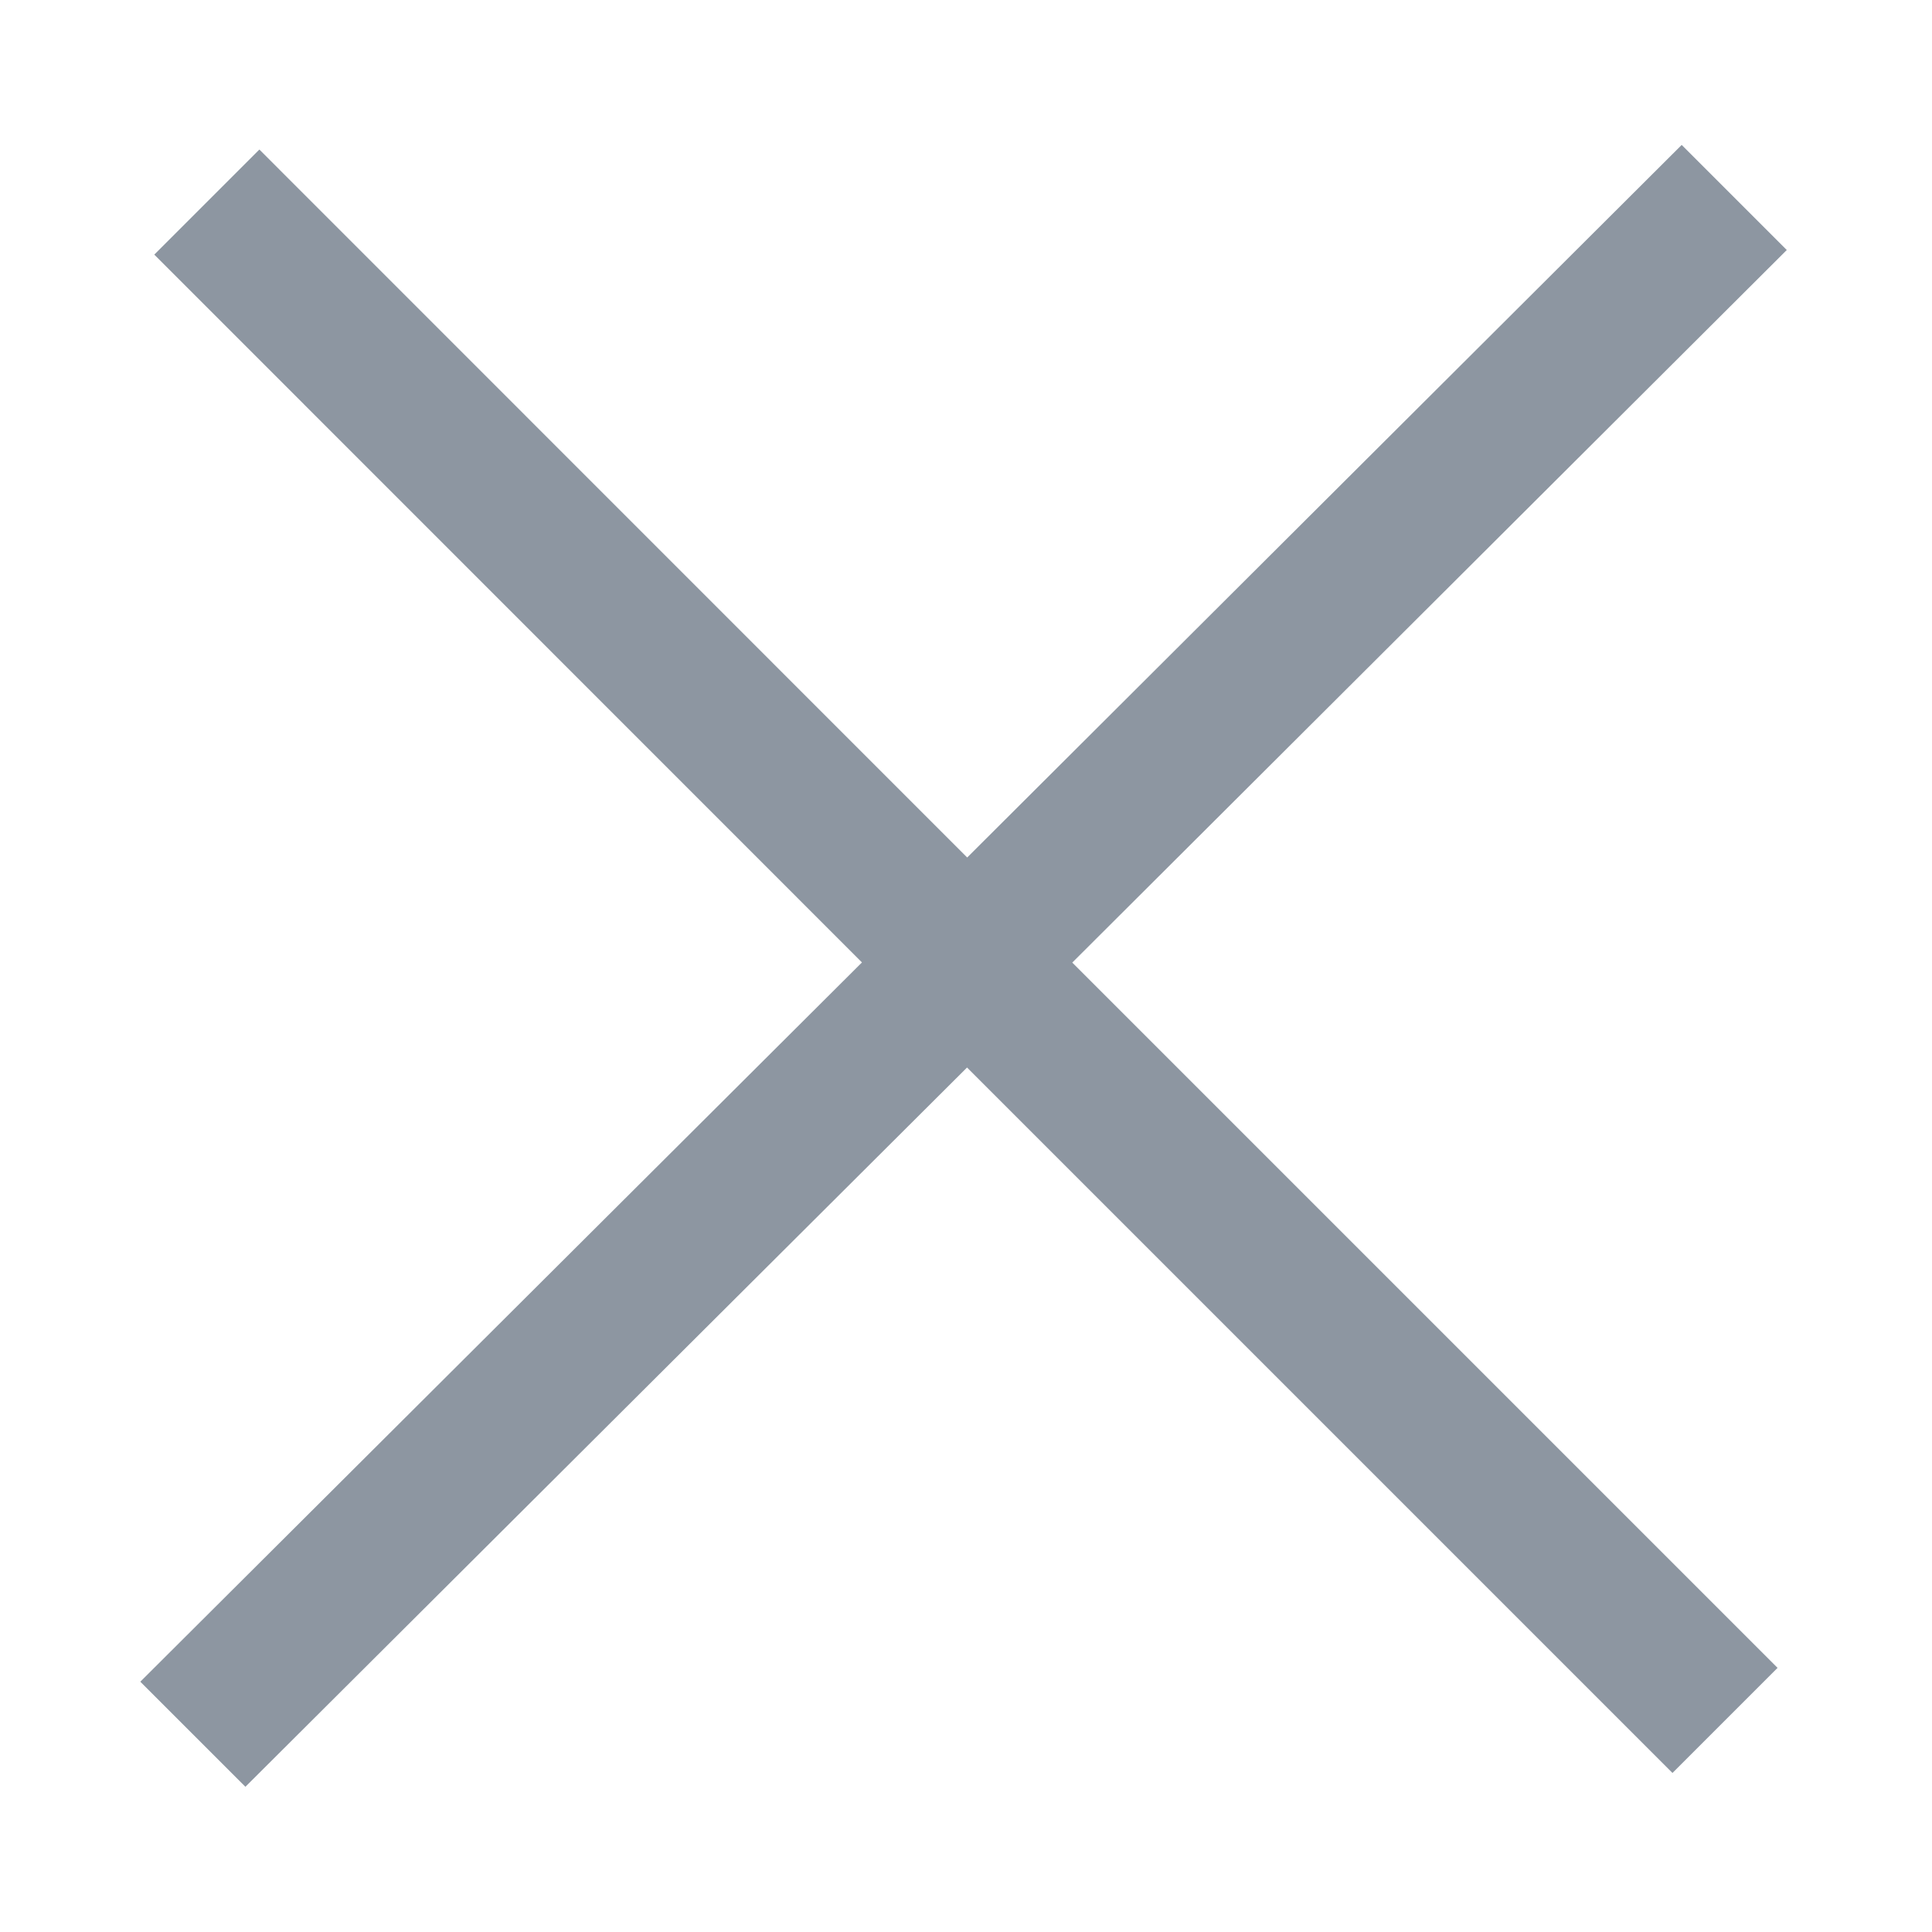 <?xml version="1.0" encoding="utf-8"?>
<!-- Generator: Adobe Illustrator 15.0.0, SVG Export Plug-In . SVG Version: 6.00 Build 0)  -->
<!DOCTYPE svg PUBLIC "-//W3C//DTD SVG 1.1//EN" "http://www.w3.org/Graphics/SVG/1.1/DTD/svg11.dtd">
<svg version="1.1" id="nor_1_" xmlns="http://www.w3.org/2000/svg" xmlns:xlink="http://www.w3.org/1999/xlink" x="0px" y="0px"
	 width="12.998px" height="12.998px" viewBox="0 0 12.998 12.998" enable-background="new 0 0 12.998 12.998" xml:space="preserve">
<g id="nor">
	<g>
		<polygon fill-rule="evenodd" clip-rule="evenodd" fill="#8D96A1" points="12.021,1.682 11.314,0.975 6.507,5.769 1.745,1.006 
			1.038,1.713 5.799,6.475 0.944,11.314 1.651,12.021 6.506,7.182 11.252,11.928 11.959,11.221 7.214,6.476 		"/>
	</g>
</g>
</svg>

